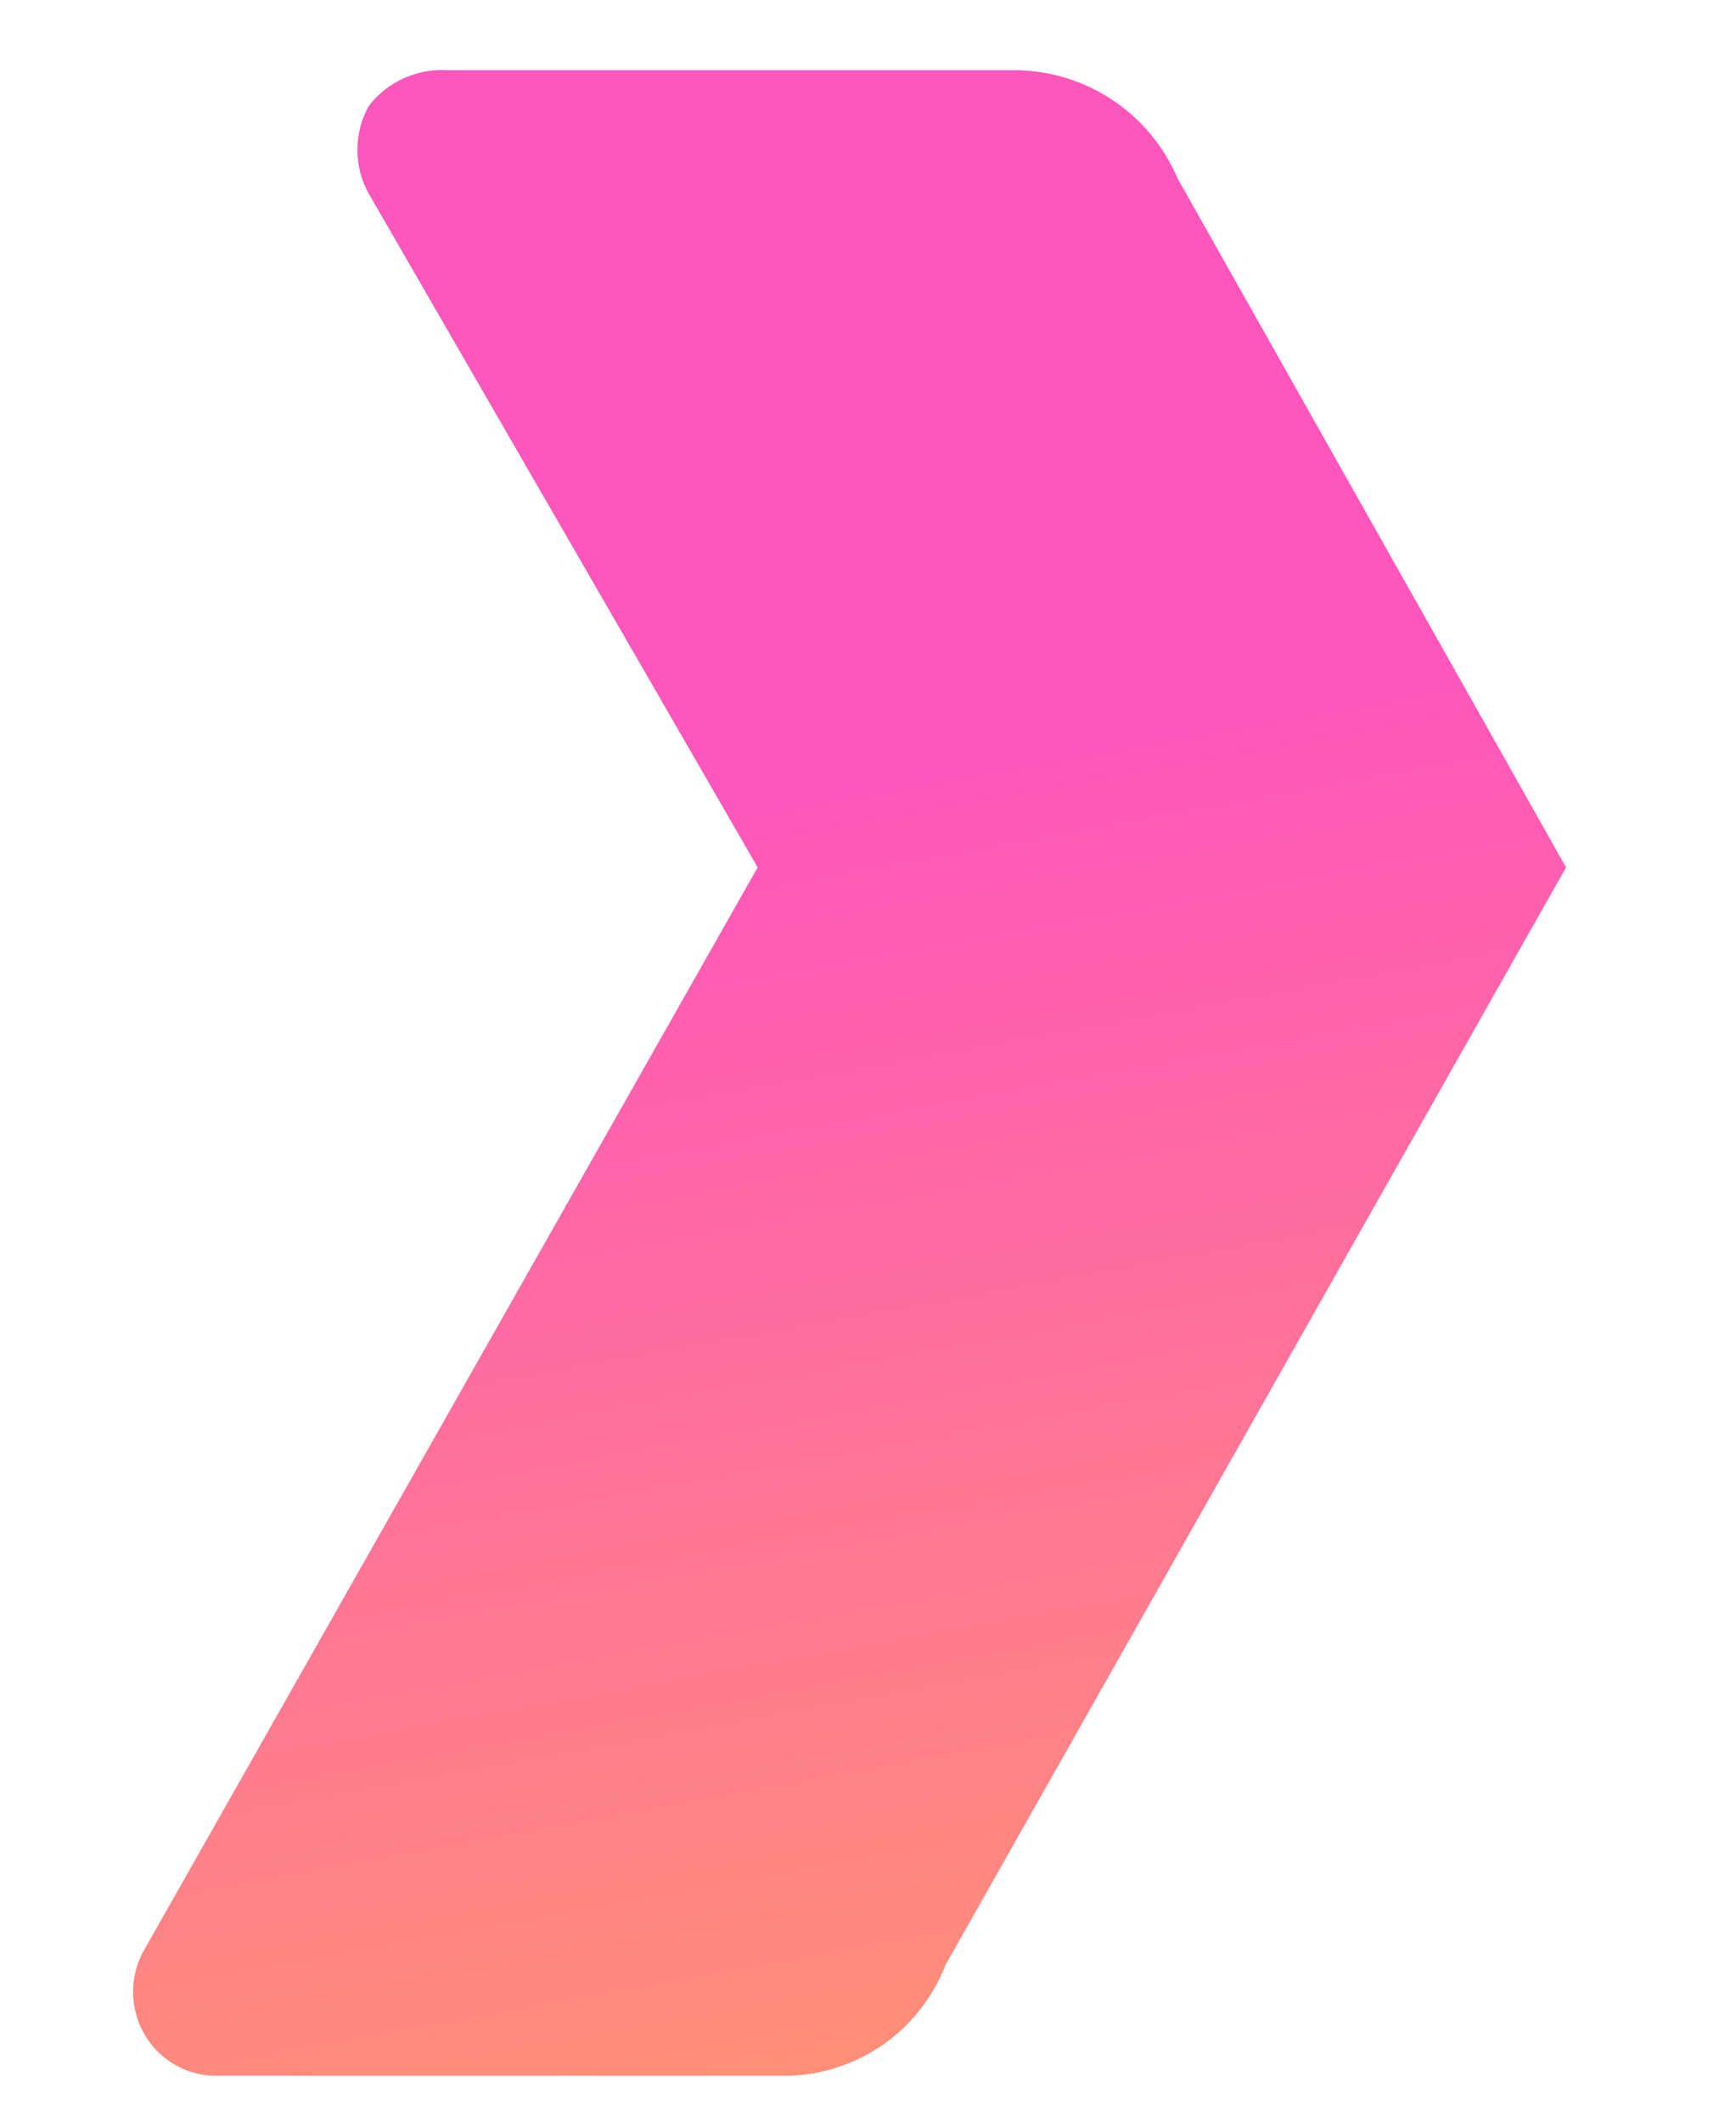 <svg width="9" height="11" viewBox="0 0 9 11" fill="none" xmlns="http://www.w3.org/2000/svg">
<path d="M5.771 0.521C5.919 0.62 6.035 0.761 6.105 0.925L8.119 4.497L4.902 10.187C4.838 10.352 4.727 10.495 4.583 10.597C4.438 10.699 4.267 10.757 4.09 10.762L1.138 10.762C1.061 10.765 0.985 10.748 0.918 10.711C0.85 10.675 0.794 10.621 0.754 10.556C0.712 10.487 0.69 10.408 0.69 10.327C0.69 10.246 0.712 10.167 0.754 10.098L3.928 4.497L1.913 1.006C1.873 0.936 1.853 0.857 1.853 0.777C1.853 0.697 1.873 0.618 1.913 0.548C1.96 0.487 2.022 0.438 2.093 0.406C2.164 0.374 2.241 0.359 2.319 0.364L5.271 0.364C5.449 0.367 5.623 0.421 5.771 0.521Z" fill="url(#paint0_linear_54_2766)"/>
<defs>
<linearGradient id="paint0_linear_54_2766" x1="3.798" y1="4.212" x2="4.969" y2="10.66" gradientUnits="userSpaceOnUse">
<stop stop-color="#FF56BB"/>
<stop offset="1" stop-color="#FF8F77"/>
</linearGradient>
</defs>
</svg>
